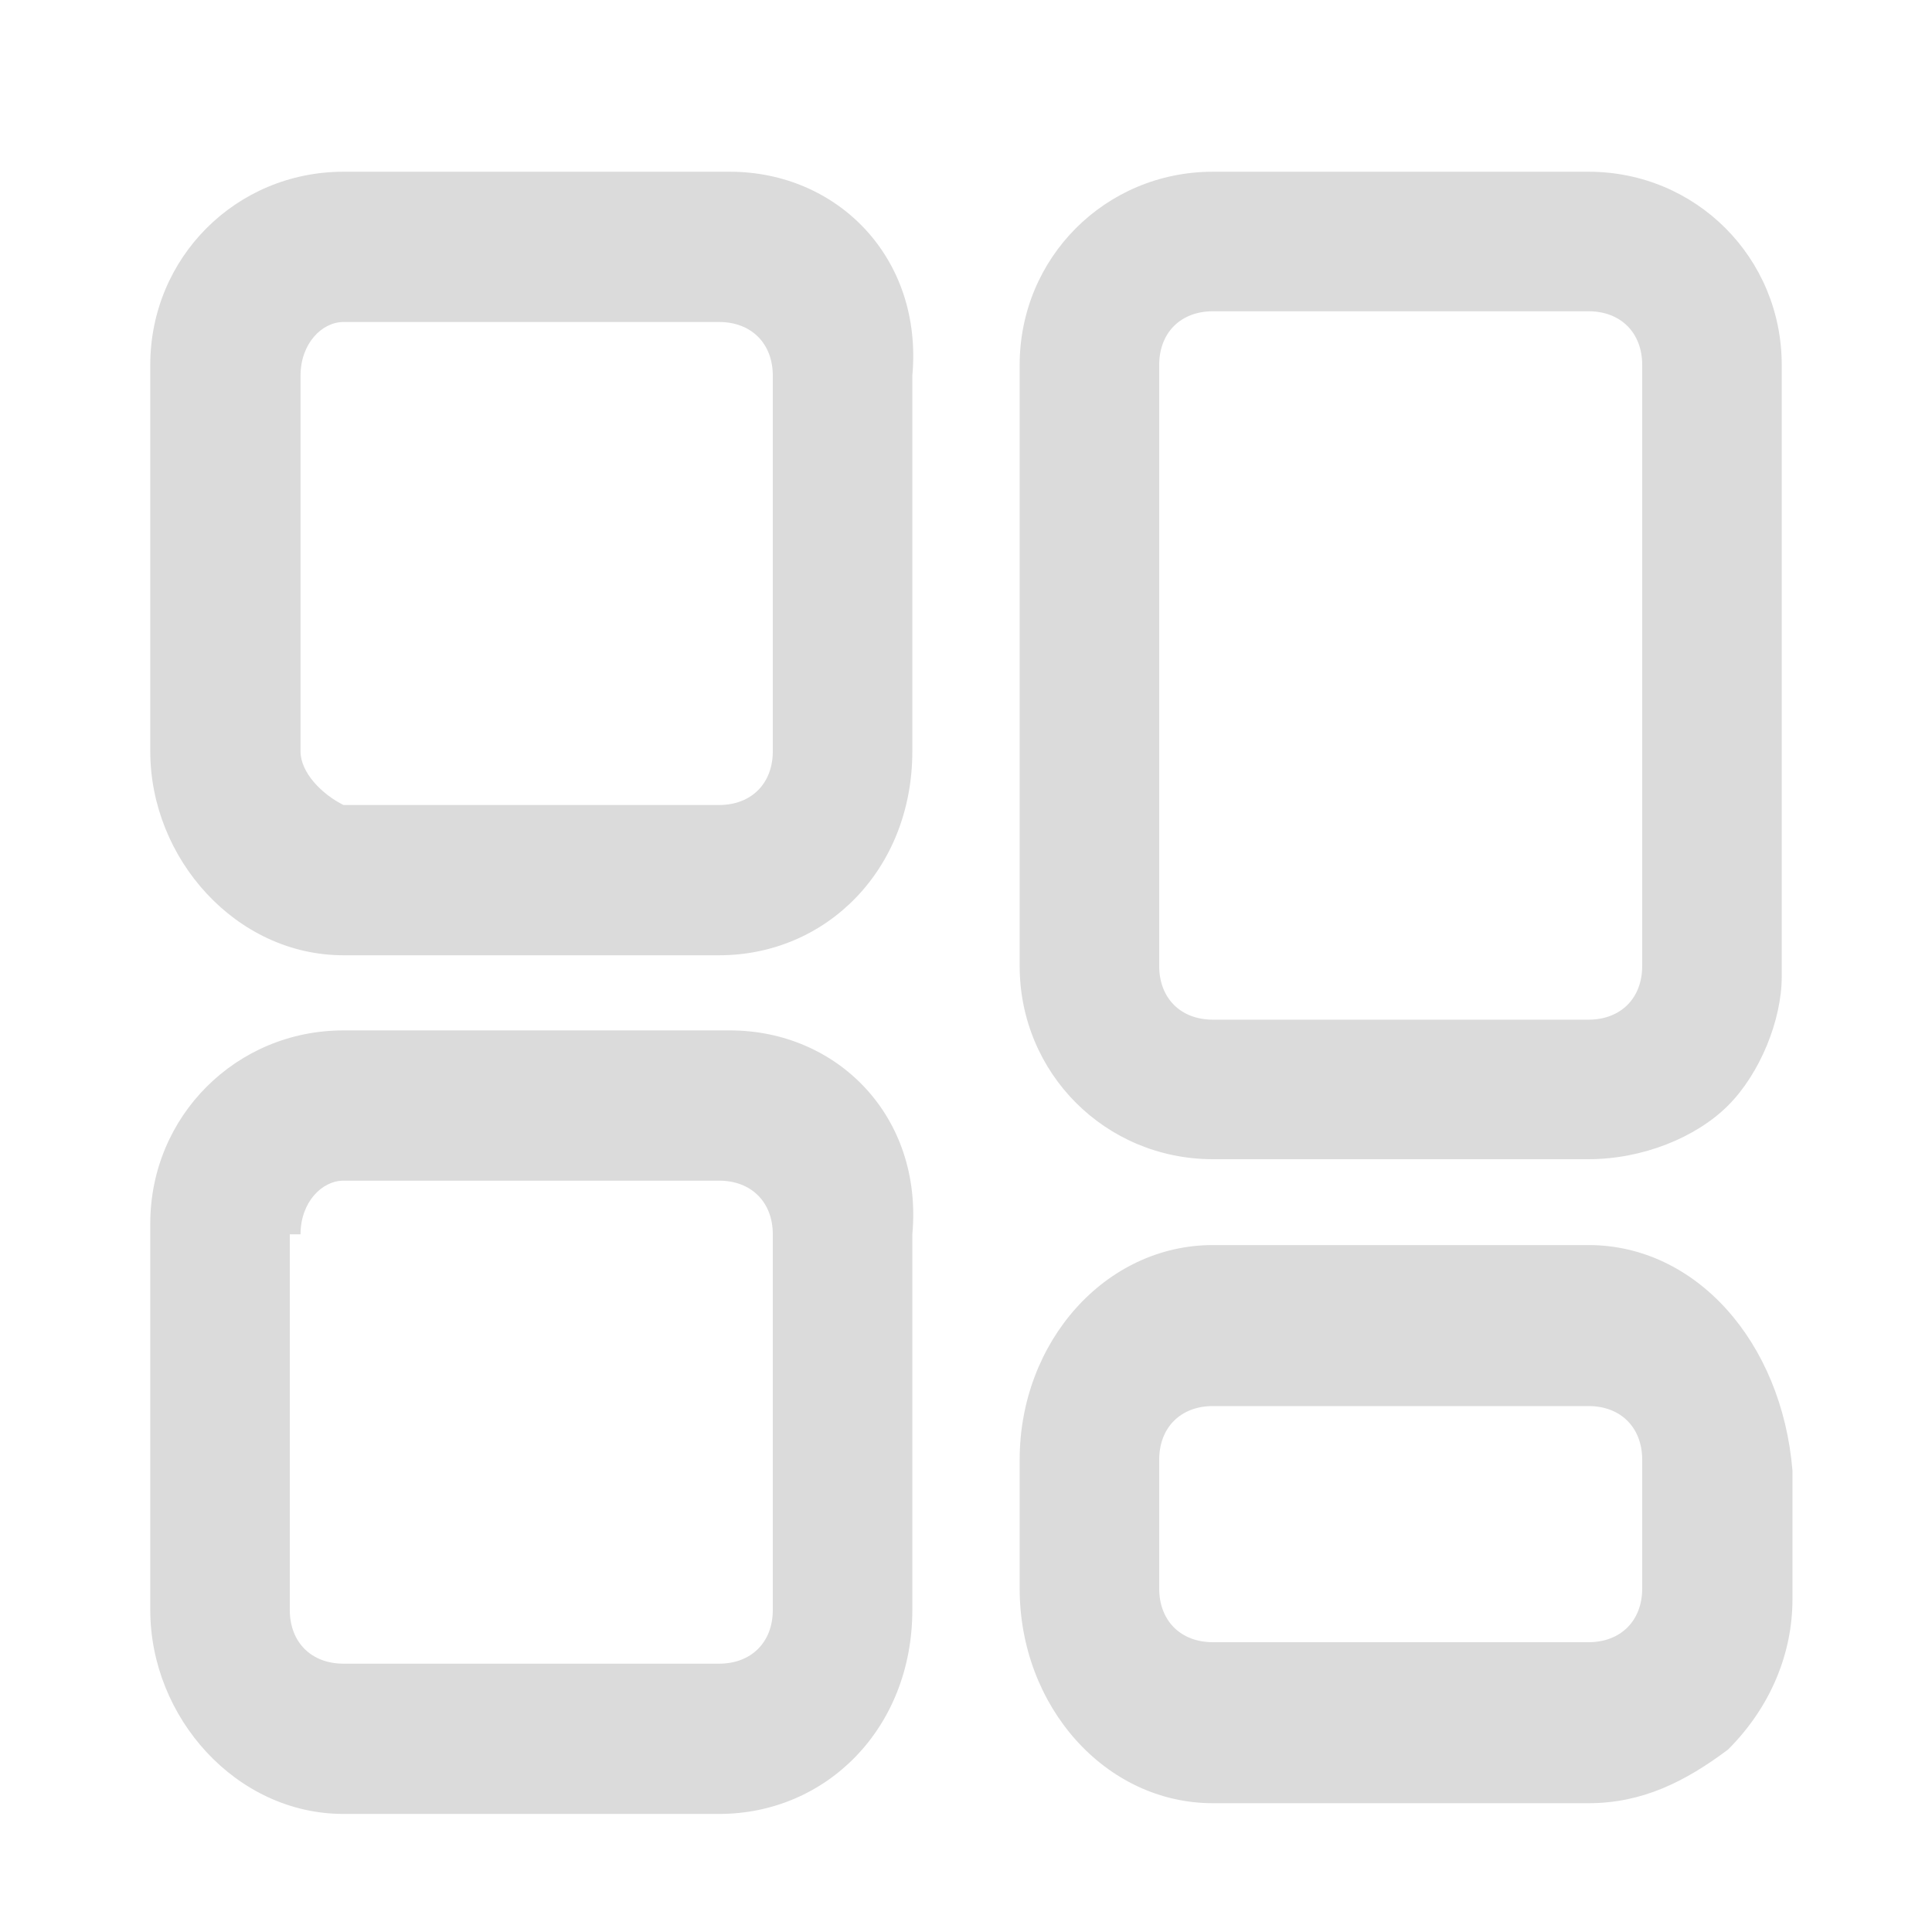 <?xml version="1.0" standalone="no"?><!DOCTYPE svg PUBLIC "-//W3C//DTD SVG 1.1//EN" "http://www.w3.org/Graphics/SVG/1.1/DTD/svg11.dtd"><svg t="1588826775588" class="icon" viewBox="0 0 1024 1024" version="1.1" xmlns="http://www.w3.org/2000/svg" p-id="2167" xmlns:xlink="http://www.w3.org/1999/xlink" width="200" height="200"><defs><style type="text/css"></style></defs><path d="M386.844 91.022H182.044c-56.889 0-102.4 45.511-102.4 102.4V398.222c0 56.889 45.511 108.089 102.4 108.089h199.111c56.889 0 102.4-45.511 102.4-108.089V199.111c5.689-62.578-39.822-108.089-96.711-108.089z m-227.556 108.089c0-17.067 11.378-28.444 22.756-28.444h199.111c17.067 0 28.444 11.378 28.444 28.444V398.222c0 17.067-11.378 28.444-28.444 28.444H182.044c-11.378-5.689-22.756-17.067-22.756-28.444V199.111zM386.844 546.133H182.044c-56.889 0-102.4 45.511-102.4 102.4V853.333c0 56.889 45.511 108.089 102.4 108.089h199.111c56.889 0 102.4-45.511 102.4-108.089v-199.111c5.689-62.578-39.822-108.089-96.711-108.089z m-227.556 108.089c0-17.067 11.378-28.444 22.756-28.444h199.111c17.067 0 28.444 11.378 28.444 28.444V853.333c0 17.067-11.378 28.444-28.444 28.444H182.044c-17.067 0-28.444-11.378-28.444-28.444v-199.111zM841.956 659.911h-199.111c-56.889 0-102.4 51.2-102.4 113.778v68.267c0 62.578 45.511 113.778 102.4 113.778h199.111c28.444 0 51.2-11.378 73.956-28.444 22.756-22.756 34.133-51.2 34.133-79.644v-68.267c-5.689-68.267-51.2-119.467-108.089-119.467z m-227.556 113.778c0-17.067 11.378-28.444 28.444-28.444h199.111c17.067 0 28.444 11.378 28.444 28.444v68.267c0 17.067-11.378 28.444-28.444 28.444h-199.111c-17.067 0-28.444-11.378-28.444-28.444v-68.267zM841.956 91.022h-199.111c-56.889 0-102.4 45.511-102.4 102.4V512c0 56.889 45.511 102.4 102.4 102.4h199.111c28.444 0 56.889-11.378 73.956-28.444 17.067-17.067 28.444-45.511 28.444-68.267V193.422c0-56.889-45.511-102.4-102.4-102.4z m-227.556 102.4c0-17.067 11.378-28.444 28.444-28.444h199.111c17.067 0 28.444 11.378 28.444 28.444V512c0 17.067-11.378 28.444-28.444 28.444h-199.111c-17.067 0-28.444-11.378-28.444-28.444V193.422z" fill="#dbdbdb" p-id="2168"></path></svg>